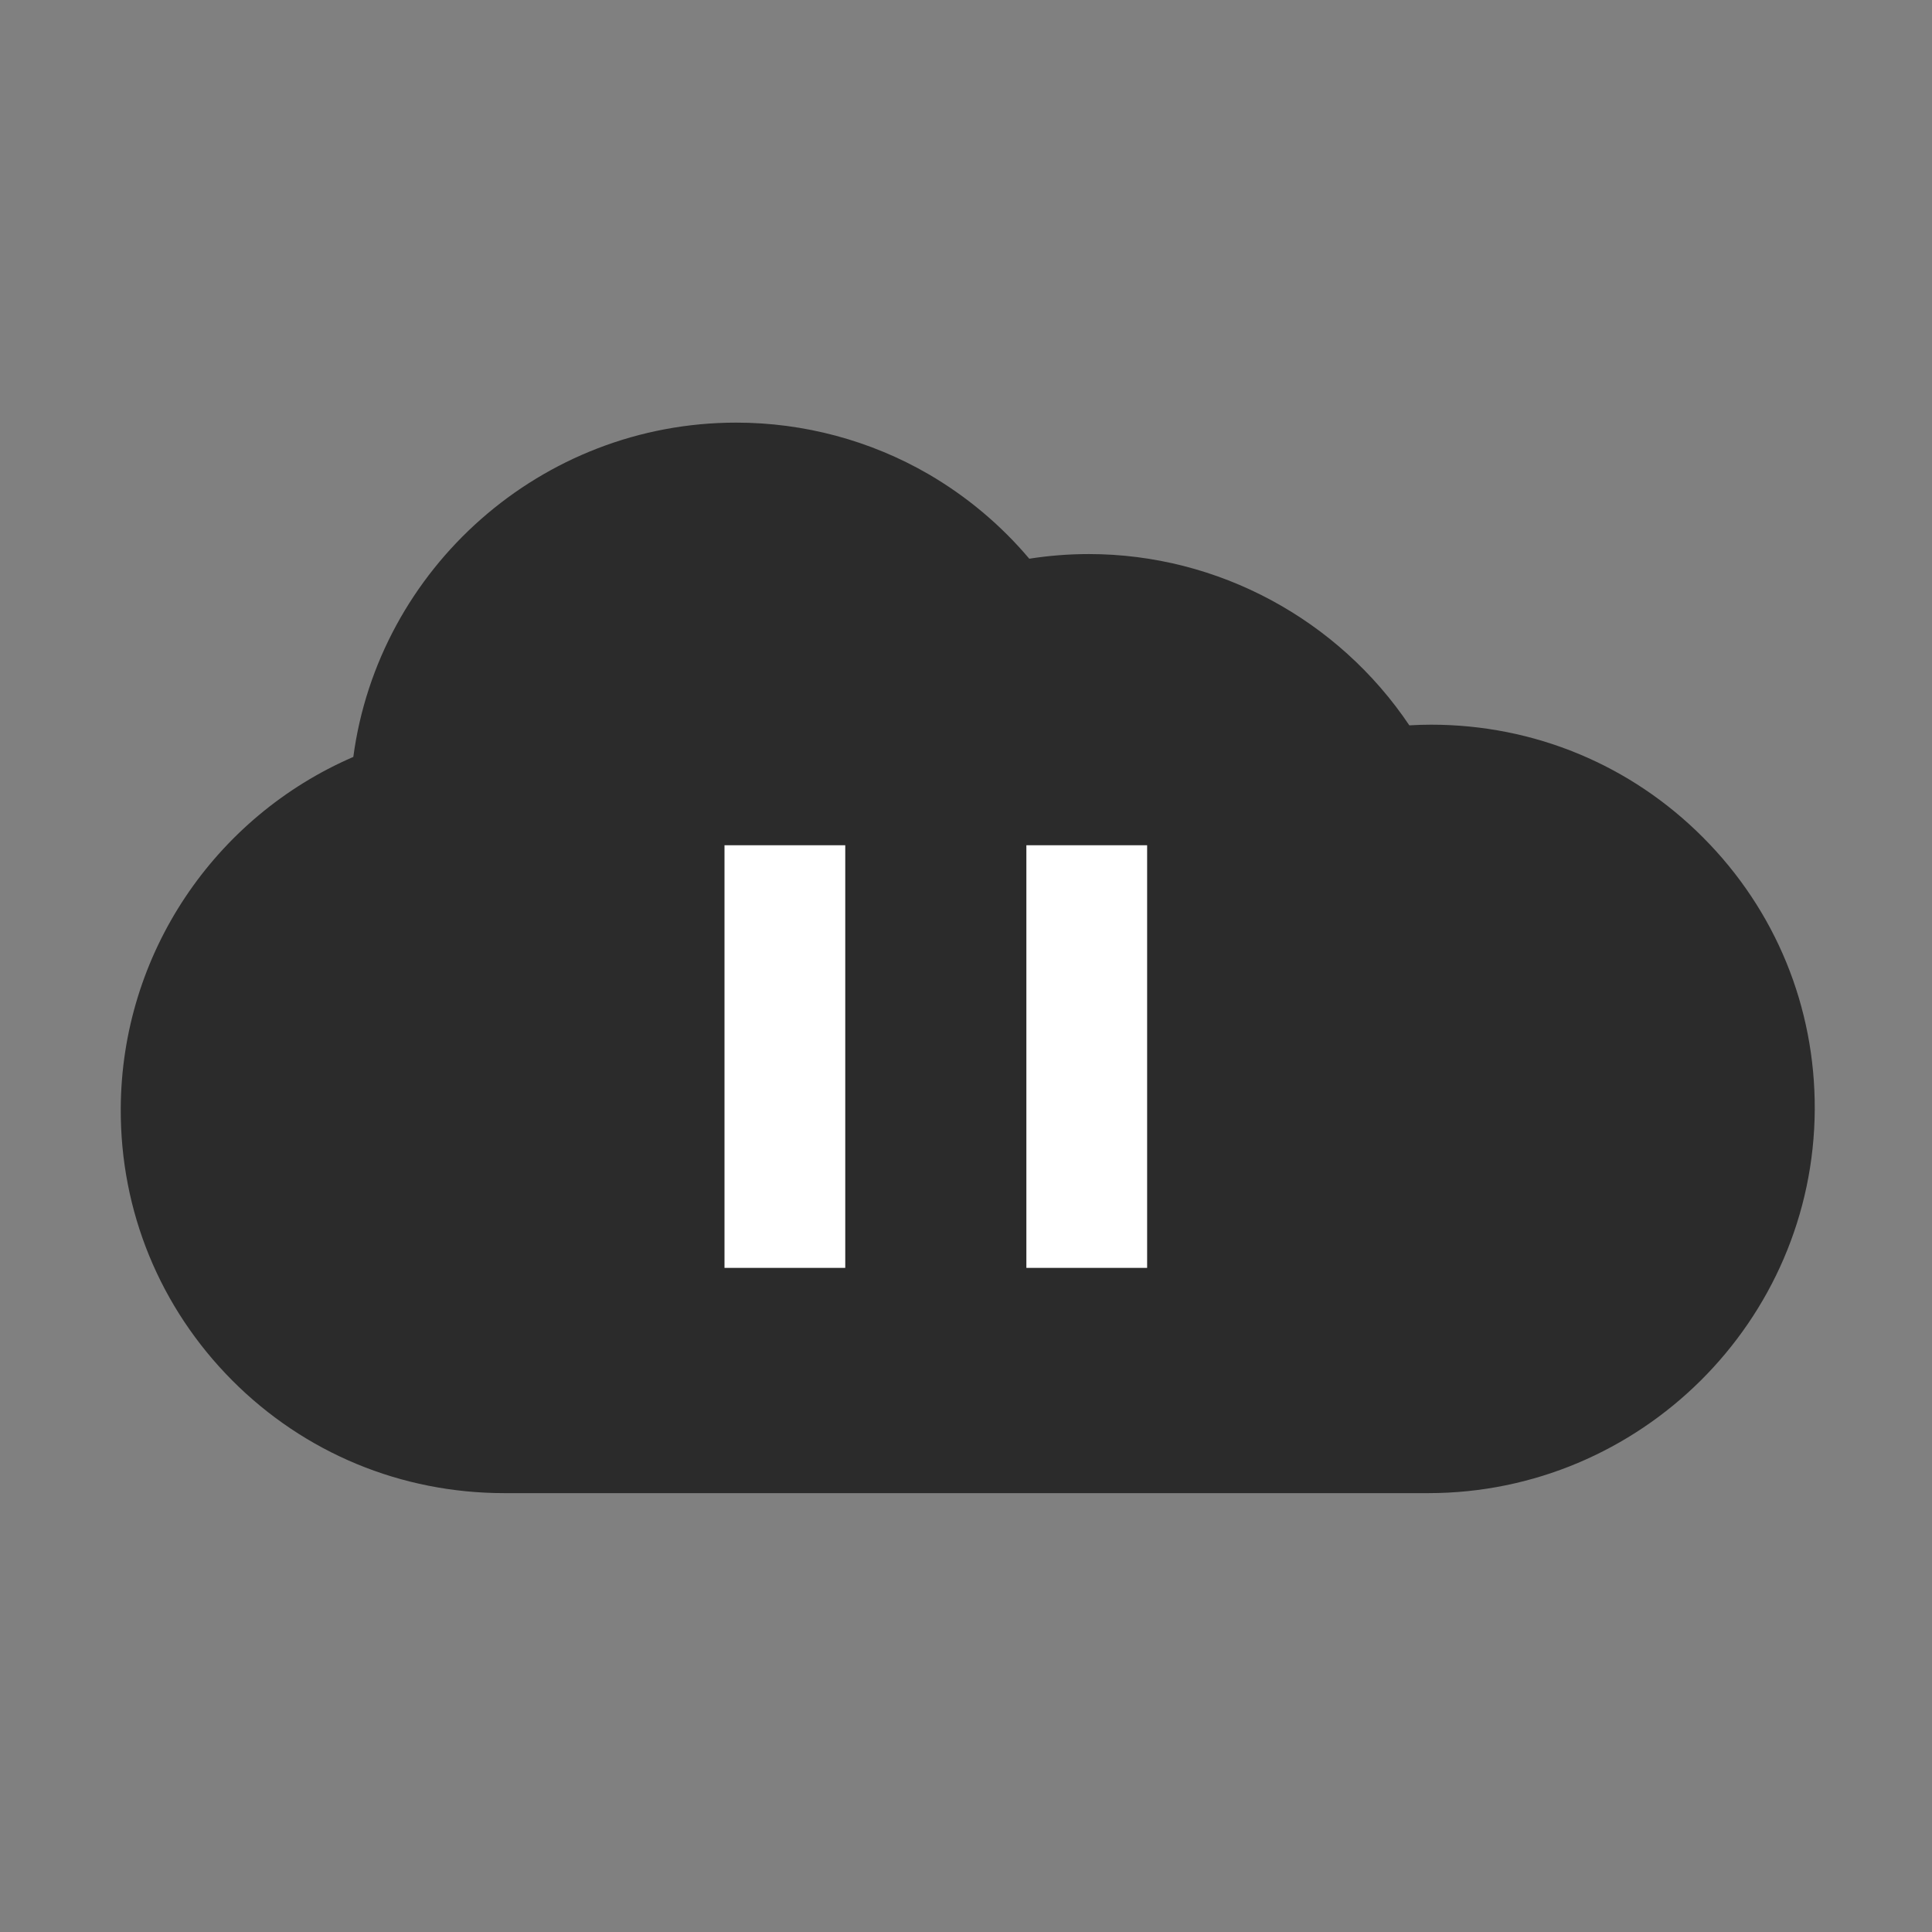 <?xml version="1.0" encoding="iso-8859-1"?>
<!-- Generator: Adobe Illustrator 15.1.0, SVG Export Plug-In . SVG Version: 6.00 Build 0)  -->
<!DOCTYPE svg PUBLIC "-//W3C//DTD SVG 1.1//EN" "http://www.w3.org/Graphics/SVG/1.1/DTD/svg11.dtd">
<svg version="1.1" xmlns="http://www.w3.org/2000/svg" xmlns:xlink="http://www.w3.org/1999/xlink" x="0px" y="0px" width="32px"
	 height="32px" viewBox="0 0 32 32" style="enable-background:new 0 0 32 32;" xml:space="preserve">
<rect x="0" y="0" width="32" height="32" fill="#808080" stroke="none"/>
<g id="Layer_1">
	<g id="Layer_2">
	</g>
	<path style="fill:#2B2B2B;" d="M23.656,24.731H8.354c-1.707,0-3.309-0.663-4.51-1.869C2.647,21.657,1.992,20.06,2,18.361
		c0.011-2.56,1.552-4.83,3.852-5.824C6.269,9.418,8.96,7,12.195,7c1.12,0,2.22,0.295,3.183,0.853
		c0.633,0.368,1.199,0.843,1.67,1.401c0.326-0.051,0.656-0.077,0.986-0.077c2.146,0,4.134,1.087,5.309,2.837
		c0.12-0.007,0.239-0.011,0.359-0.011c1.707,0,3.309,0.665,4.509,1.871c1.198,1.203,1.854,2.801,1.847,4.501
		C30.041,21.88,27.168,24.731,23.656,24.731L23.656,24.731z"/>
	<rect x="17" y="14" style="fill:#FFFFFF;" width="2" height="7"/>
	<rect x="12" y="14" style="fill:#FFFFFF;" width="2" height="7"/>
</g>
<g id="Layer_3" style="display:none;">
</g>
</svg>
